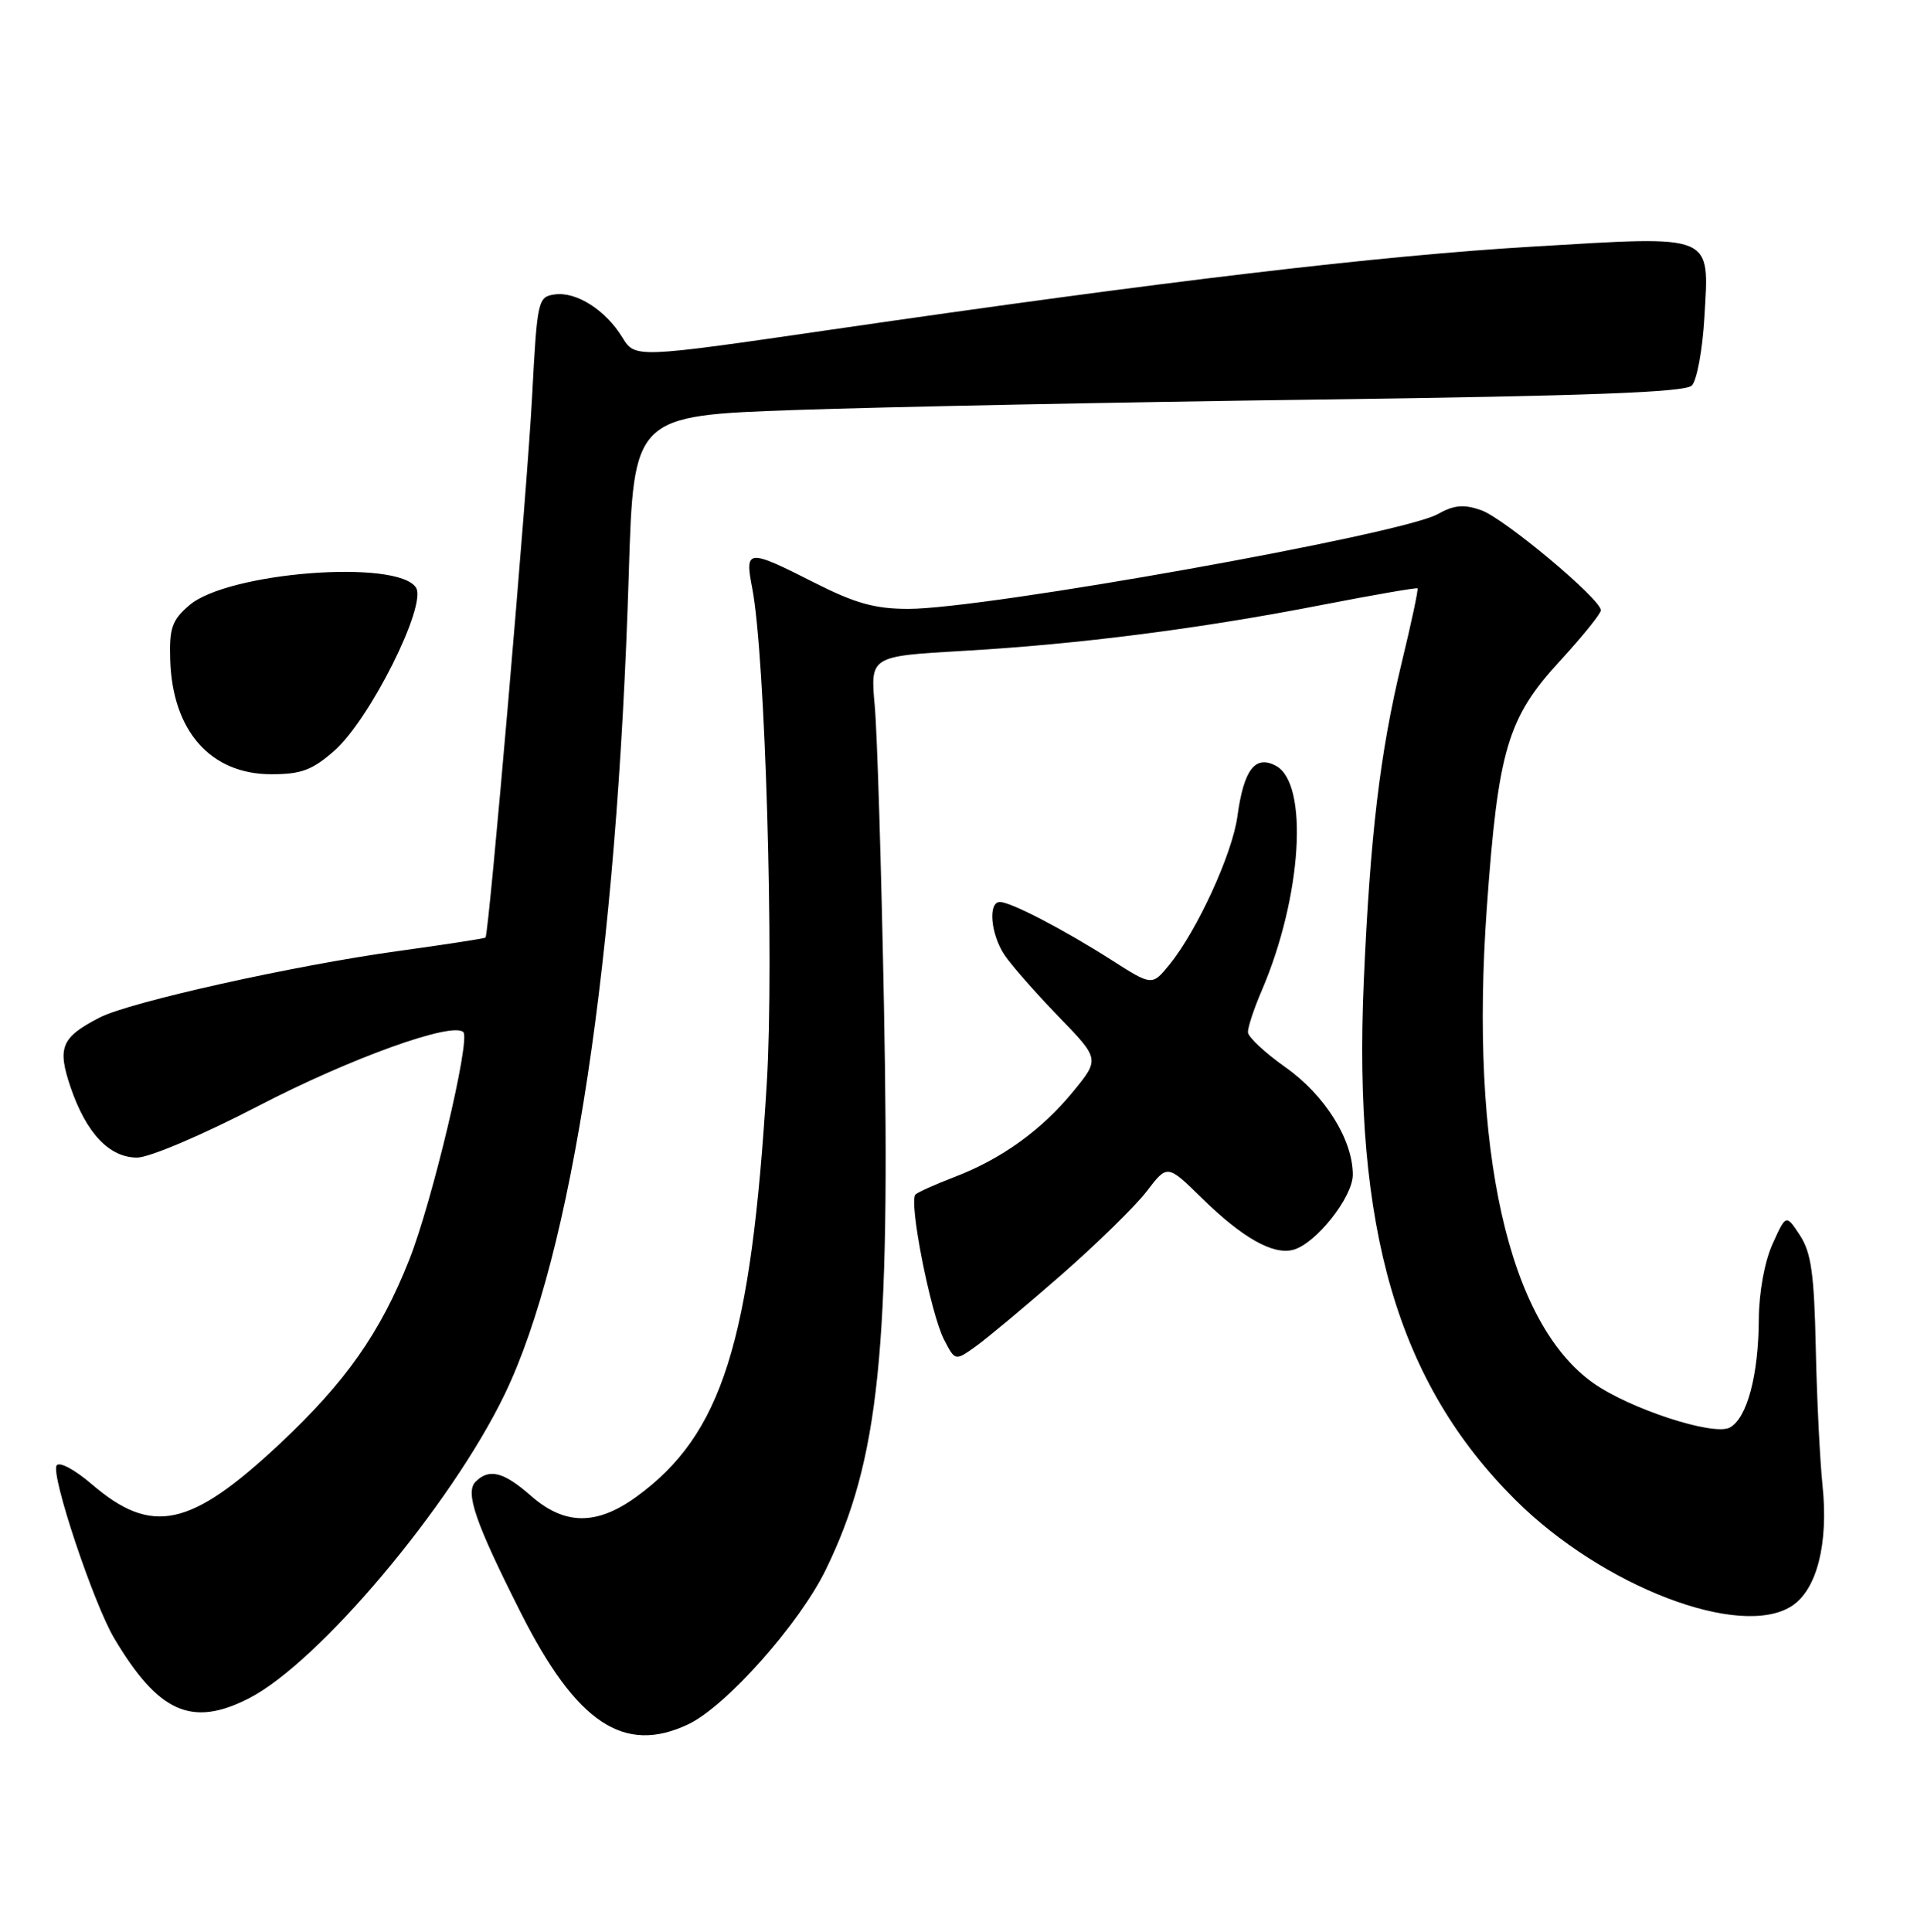 <?xml version="1.0" encoding="UTF-8" standalone="no"?>
<!DOCTYPE svg PUBLIC "-//W3C//DTD SVG 1.1//EN" "http://www.w3.org/Graphics/SVG/1.1/DTD/svg11.dtd" >
<svg xmlns="http://www.w3.org/2000/svg" xmlns:xlink="http://www.w3.org/1999/xlink" version="1.1" viewBox="0 0 256 257">
 <g >
 <path fill="currentColor"
d=" M 91.58 229.39 C 96.60 227.01 106.38 216.02 109.88 208.81 C 116.98 194.24 118.49 179.62 117.62 134.00 C 117.27 115.57 116.72 97.53 116.39 93.90 C 115.79 87.30 115.79 87.30 128.14 86.59 C 143.53 85.71 159.76 83.63 175.92 80.47 C 182.77 79.14 188.48 78.15 188.61 78.27 C 188.74 78.40 187.79 82.86 186.50 88.18 C 183.62 100.11 182.31 111.08 181.46 130.50 C 180.01 163.52 185.99 183.99 201.65 199.56 C 213.24 211.08 231.60 218.11 238.43 213.64 C 241.75 211.46 243.30 205.37 242.50 197.64 C 242.15 194.26 241.74 186.02 241.60 179.33 C 241.39 169.48 240.99 166.63 239.49 164.34 C 237.64 161.52 237.64 161.52 235.84 165.51 C 234.78 167.87 234.04 171.95 234.02 175.50 C 233.98 182.99 232.45 188.69 230.15 189.92 C 227.99 191.07 216.78 187.40 211.96 183.97 C 200.66 175.93 195.53 153.00 197.83 120.79 C 199.33 99.75 200.58 95.52 207.56 87.93 C 210.55 84.68 213.00 81.64 213.00 81.19 C 213.00 79.70 200.13 68.94 197.07 67.87 C 194.75 67.06 193.47 67.18 191.29 68.40 C 186.52 71.09 131.09 81.00 120.87 81.00 C 116.42 81.00 113.80 80.27 108.37 77.52 C 99.43 72.99 99.08 73.02 100.09 78.25 C 101.83 87.21 103.02 127.61 102.03 144.03 C 99.94 178.62 96.08 190.86 84.64 199.15 C 79.37 202.96 75.11 202.92 70.65 199.00 C 67.02 195.81 65.09 195.31 63.28 197.12 C 61.86 198.54 63.23 202.53 69.28 214.52 C 76.70 229.24 83.03 233.45 91.58 229.39 Z  M 33.10 225.95 C 42.41 221.20 60.02 200.28 67.15 185.50 C 76.14 166.86 82.09 127.55 83.66 76.40 C 84.31 55.30 84.31 55.30 105.90 54.54 C 117.78 54.13 149.19 53.50 175.70 53.15 C 211.41 52.67 224.21 52.19 225.11 51.29 C 225.78 50.62 226.53 46.56 226.78 42.26 C 227.43 31.00 228.30 31.36 204.07 32.80 C 183.57 34.01 155.12 37.38 110.50 43.87 C 84.50 47.65 84.50 47.65 82.80 44.88 C 80.56 41.23 76.68 38.77 73.81 39.17 C 71.57 39.49 71.48 39.91 70.80 52.74 C 70.14 65.38 65.06 124.25 64.60 124.73 C 64.48 124.85 59.23 125.66 52.94 126.53 C 39.15 128.43 17.24 133.31 13.25 135.37 C 8.14 138.01 7.59 139.34 9.40 144.67 C 11.48 150.76 14.55 154.00 18.24 154.00 C 19.86 154.00 26.92 151.00 34.32 147.16 C 46.58 140.79 60.21 135.88 61.65 137.31 C 62.63 138.29 57.49 159.93 54.46 167.57 C 50.58 177.36 45.99 183.87 37.17 192.13 C 25.31 203.22 20.22 204.31 12.23 197.47 C 9.95 195.51 7.87 194.40 7.53 194.96 C 6.74 196.23 12.45 213.34 15.21 217.97 C 21.09 227.85 25.52 229.82 33.10 225.95 Z  M 141.20 169.62 C 145.96 165.45 151.09 160.44 152.59 158.47 C 155.32 154.89 155.32 154.89 159.91 159.39 C 165.30 164.67 169.37 166.98 172.06 166.27 C 175.06 165.49 180.00 159.27 180.00 156.28 C 180.00 151.62 176.29 145.69 171.06 142.00 C 168.33 140.07 166.07 137.97 166.05 137.33 C 166.02 136.69 166.85 134.17 167.90 131.74 C 173.23 119.31 174.17 104.23 169.77 101.88 C 167.00 100.40 165.49 102.38 164.64 108.63 C 163.95 113.63 159.29 123.79 155.60 128.33 C 153.29 131.16 153.29 131.16 147.90 127.72 C 141.50 123.64 134.49 120.00 133.04 120.00 C 131.44 120.00 131.81 124.26 133.64 127.03 C 134.55 128.39 137.77 132.06 140.81 135.20 C 146.33 140.89 146.33 140.89 142.77 145.24 C 138.57 150.36 133.23 154.20 127.00 156.58 C 124.53 157.53 122.19 158.57 121.82 158.90 C 120.86 159.73 123.82 174.75 125.62 178.23 C 127.09 181.07 127.09 181.07 129.81 179.13 C 131.31 178.06 136.44 173.78 141.20 169.62 Z  M 44.47 99.89 C 49.21 95.73 56.82 80.53 55.35 78.18 C 52.95 74.36 30.30 76.11 25.19 80.52 C 22.89 82.49 22.52 83.55 22.65 87.76 C 22.93 97.24 28.01 103.00 36.10 103.00 C 40.08 103.00 41.55 102.45 44.47 99.89 Z "/>
</g>
</svg>